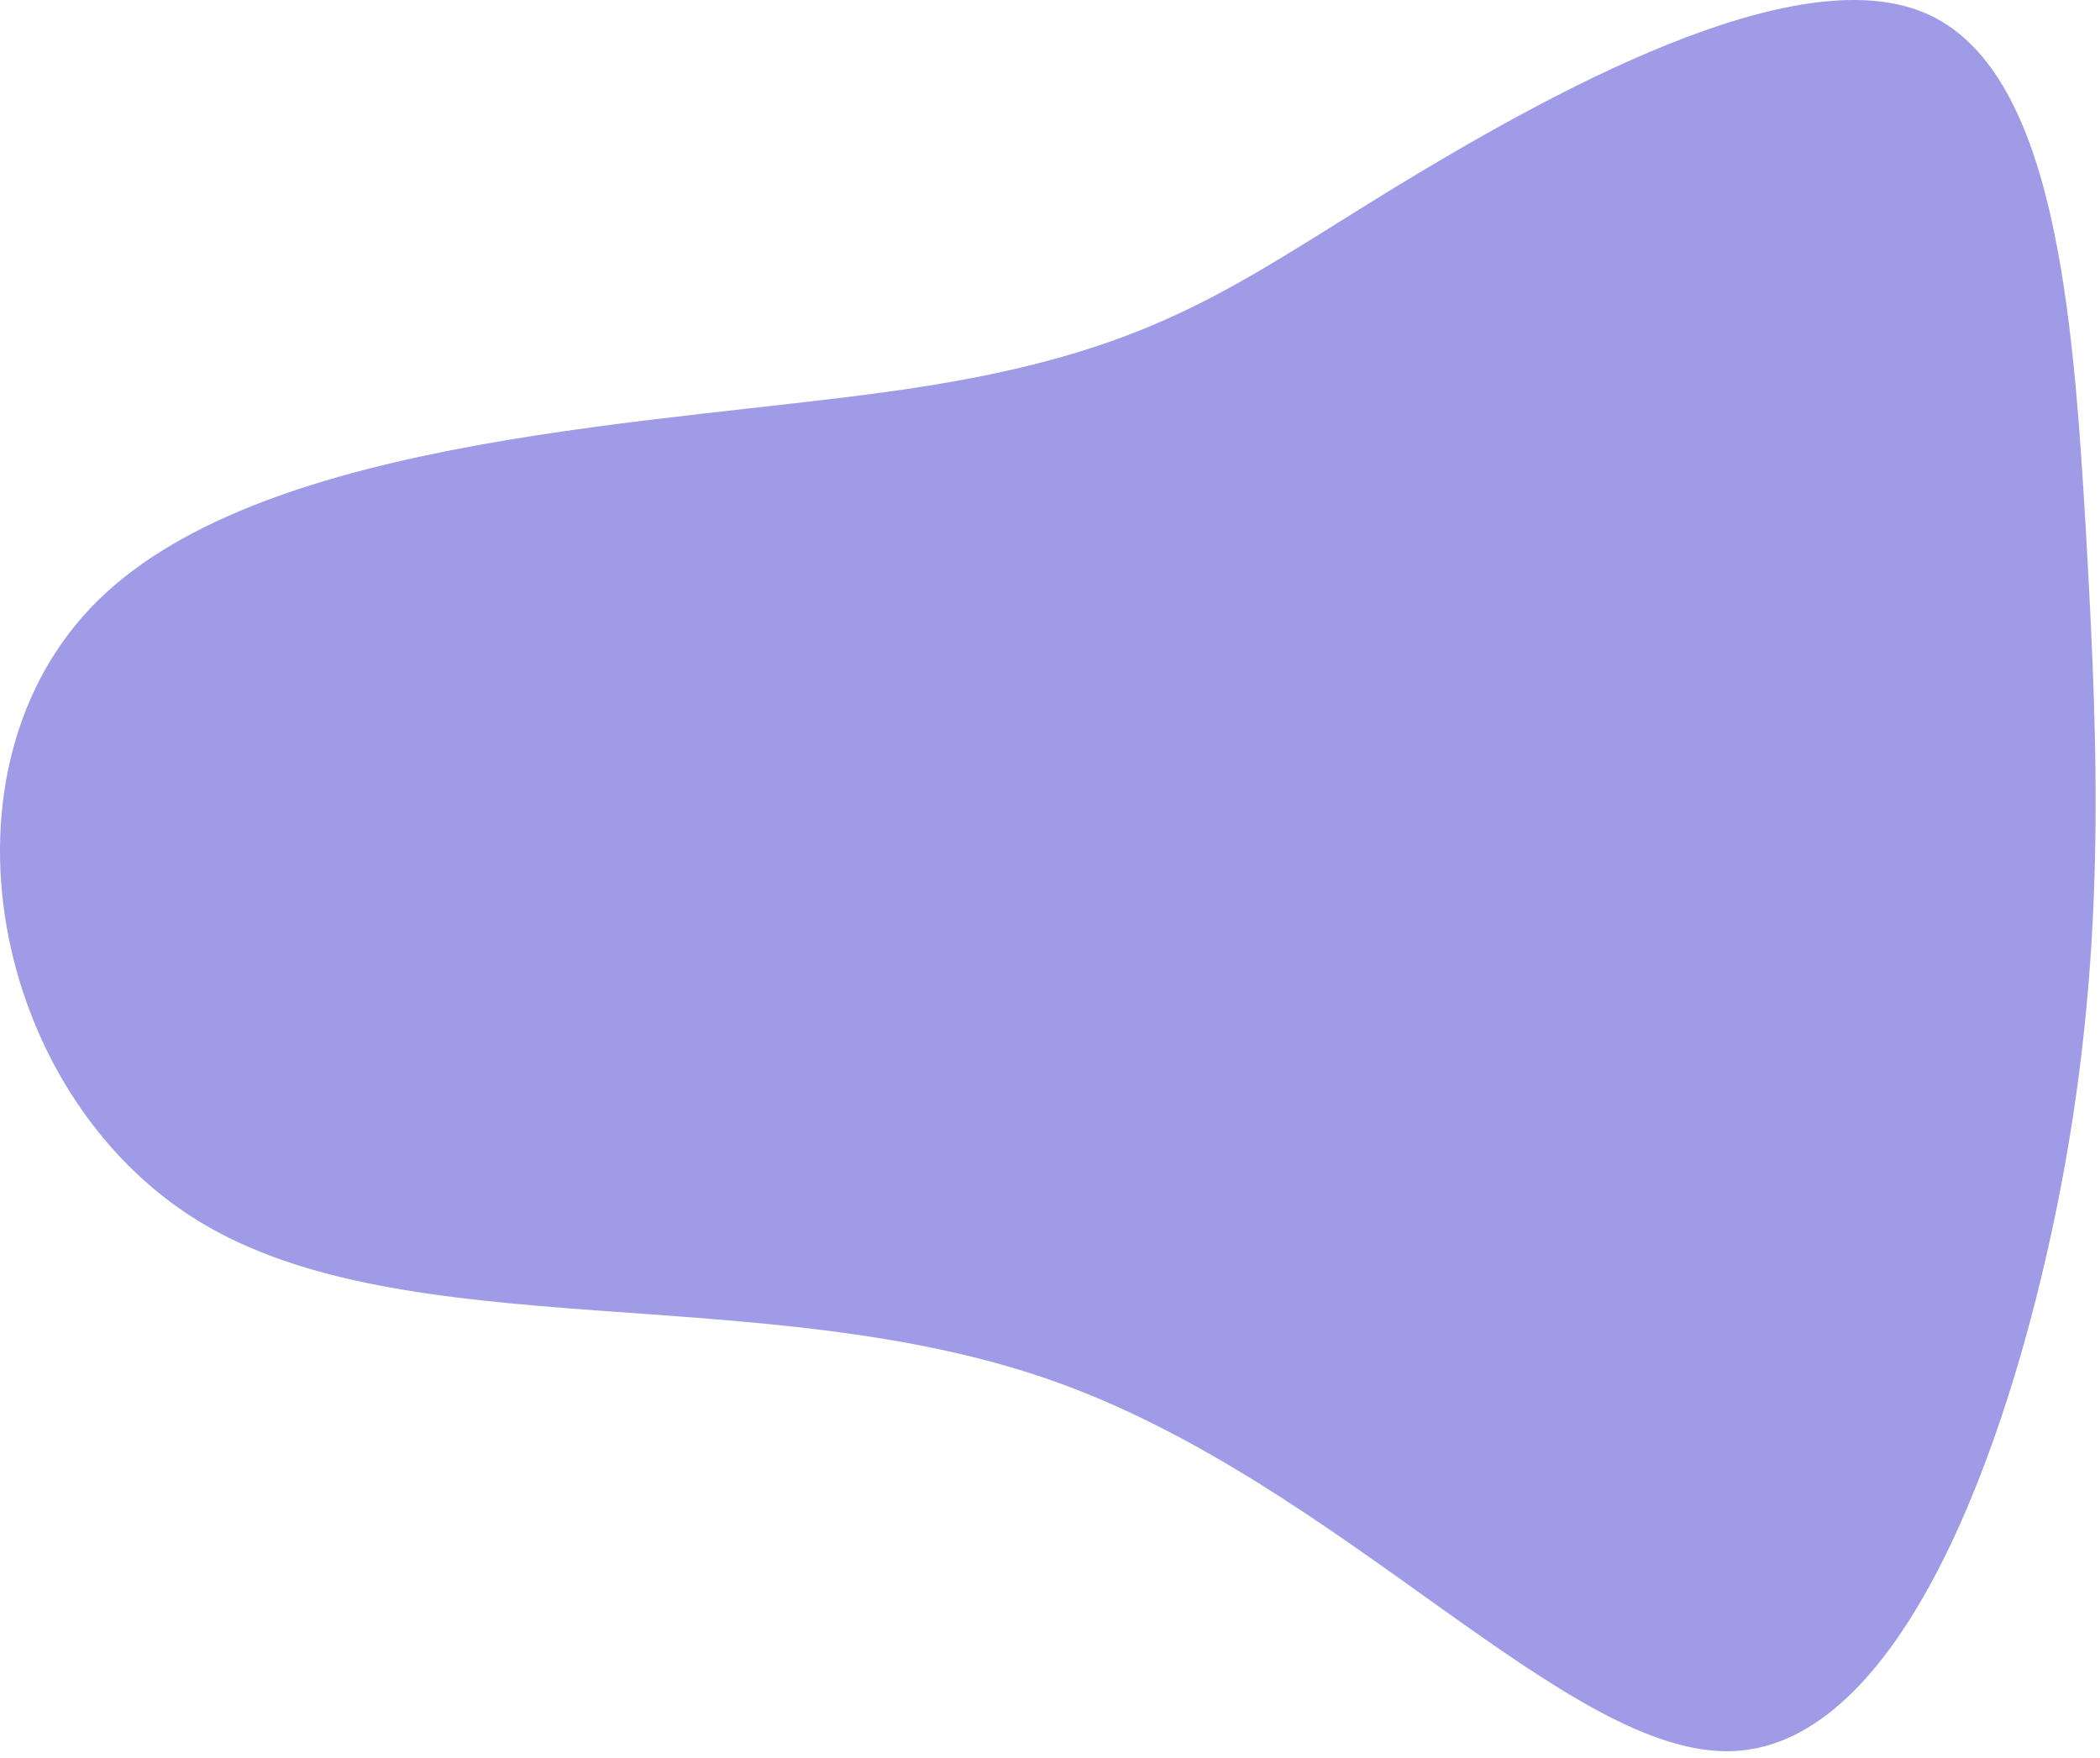<svg width="307" height="257" viewBox="0 0 307 257" fill="none" xmlns="http://www.w3.org/2000/svg">
<path d="M281.3 1.849C300.468 9.867 303.077 45.641 304.975 78.282C306.825 110.924 307.964 140.482 300.705 176.445C293.398 212.455 277.694 254.918 253.45 256.009C229.159 257.1 196.327 216.868 153.912 201.875C111.496 186.883 59.497 197.178 29.038 178.532C-1.469 159.839 -10.483 112.205 14.33 87.771C39.191 63.337 97.832 62.056 132.846 56.837C167.908 51.619 179.342 42.509 202.874 28.039C226.454 13.616 262.133 -6.169 281.3 1.849Z" fill="#A09BE7">
</path>
</svg>
